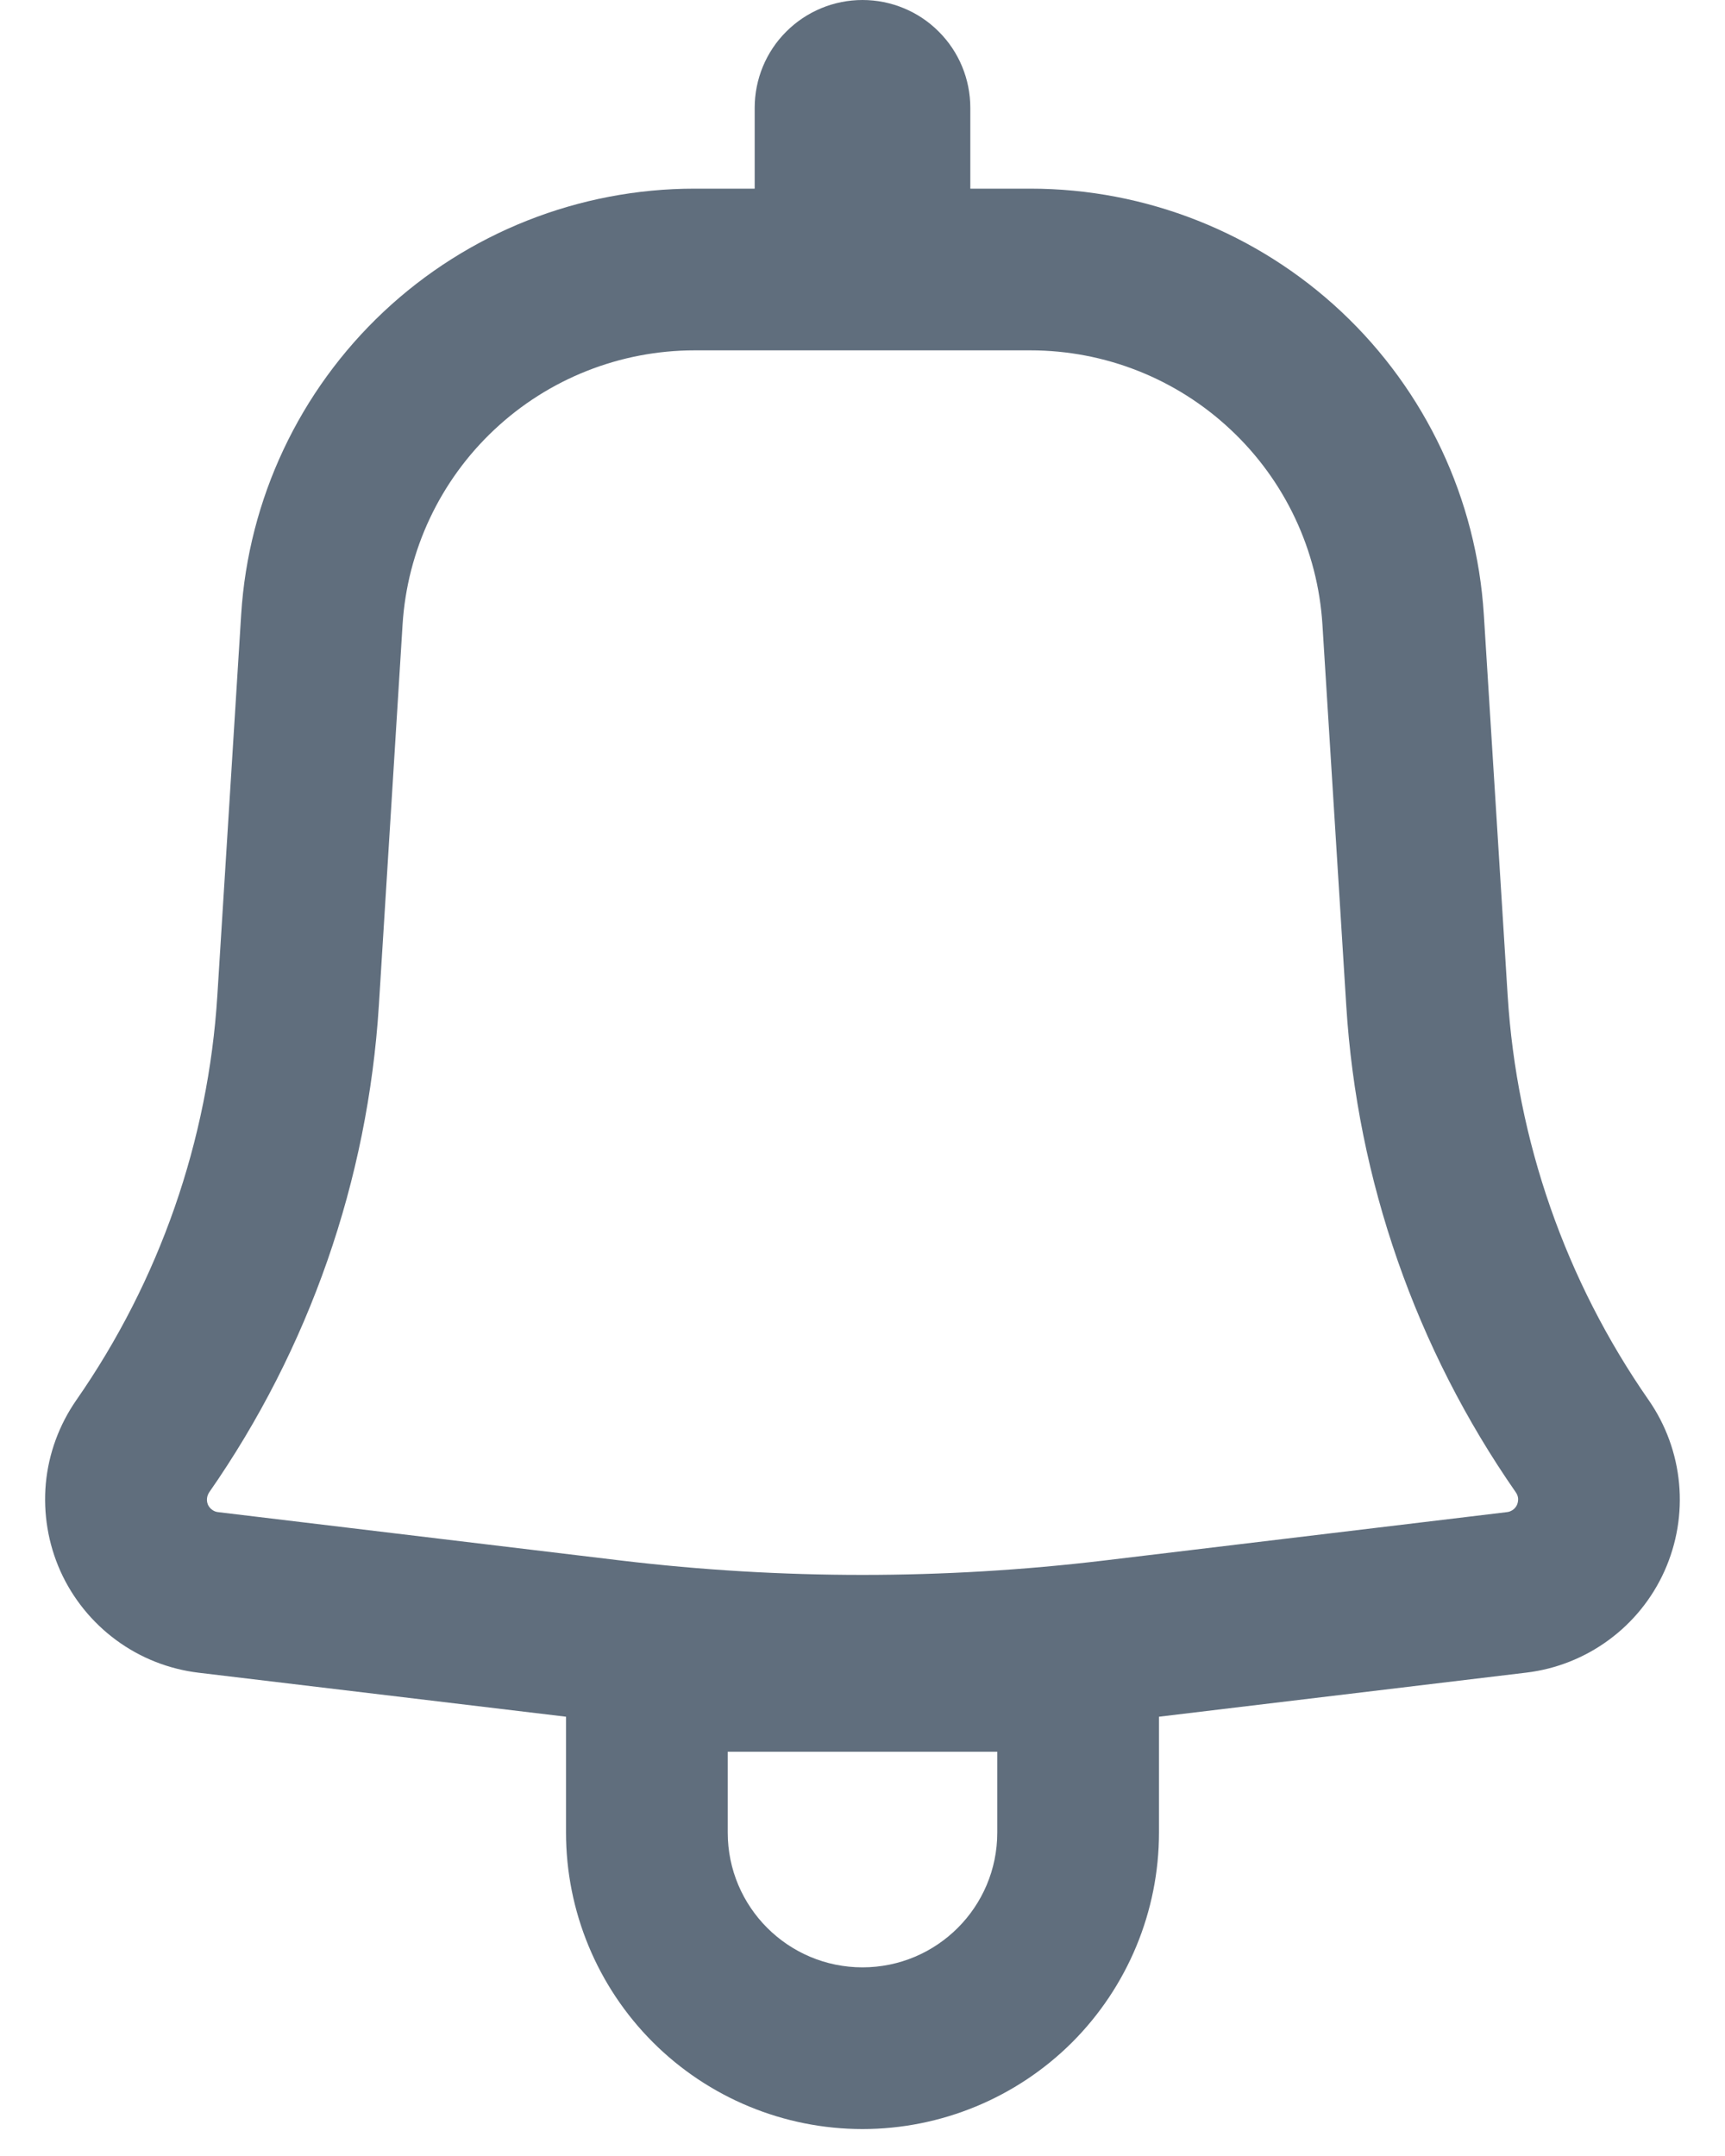 <svg width="16" height="20" viewBox="0 0 16 20" fill="none" xmlns="http://www.w3.org/2000/svg">
<path fill-rule="evenodd" clip-rule="evenodd" d="M9 1C9 0.735 8.895 0.48 8.707 0.293C8.52 0.105 8.265 0 8 0C7.735 0 7.481 0.105 7.293 0.293C7.105 0.48 7 0.735 7 1V1.75H6.443C5.371 1.75 4.339 2.158 3.558 2.892C2.777 3.626 2.304 4.63 2.237 5.7L2.016 9.234C1.932 10.581 1.479 11.88 0.708 12.988C0.549 13.217 0.451 13.483 0.425 13.761C0.4 14.039 0.446 14.319 0.56 14.574C0.674 14.828 0.853 15.049 1.077 15.214C1.302 15.38 1.566 15.484 1.843 15.517L5.25 15.925V17C5.25 17.729 5.54 18.429 6.056 18.945C6.571 19.46 7.271 19.75 8 19.75C8.729 19.75 9.429 19.46 9.945 18.945C10.46 18.429 10.75 17.729 10.75 17V15.925L14.157 15.516C14.434 15.483 14.698 15.378 14.922 15.213C15.147 15.048 15.325 14.827 15.439 14.573C15.553 14.318 15.6 14.039 15.574 13.761C15.548 13.483 15.451 13.217 15.292 12.988C14.521 11.88 14.068 10.582 13.984 9.234L13.763 5.701C13.696 4.631 13.224 3.627 12.443 2.893C11.661 2.159 10.629 1.75 9.557 1.75H9V1ZM6.443 3.25C5.753 3.25 5.088 3.513 4.585 3.986C4.082 4.458 3.777 5.105 3.734 5.794L3.514 9.328C3.412 10.949 2.868 12.511 1.94 13.844C1.929 13.861 1.922 13.88 1.92 13.9C1.918 13.92 1.921 13.94 1.929 13.959C1.938 13.977 1.95 13.993 1.967 14.005C1.983 14.017 2.002 14.025 2.022 14.027L5.759 14.476C7.248 14.654 8.752 14.654 10.241 14.476L13.978 14.027C13.998 14.025 14.017 14.017 14.034 14.005C14.05 13.993 14.063 13.977 14.071 13.959C14.079 13.94 14.082 13.92 14.081 13.9C14.079 13.88 14.072 13.861 14.06 13.844C13.133 12.511 12.588 10.949 12.487 9.328L12.266 5.794C12.223 5.105 11.919 4.458 11.415 3.986C10.912 3.513 10.248 3.25 9.557 3.25H6.443ZM8 18.25C7.31 18.25 6.75 17.69 6.75 17V16.25H9.25V17C9.25 17.69 8.69 18.25 8 18.25Z" fill="#606E7D"/>
</svg>
